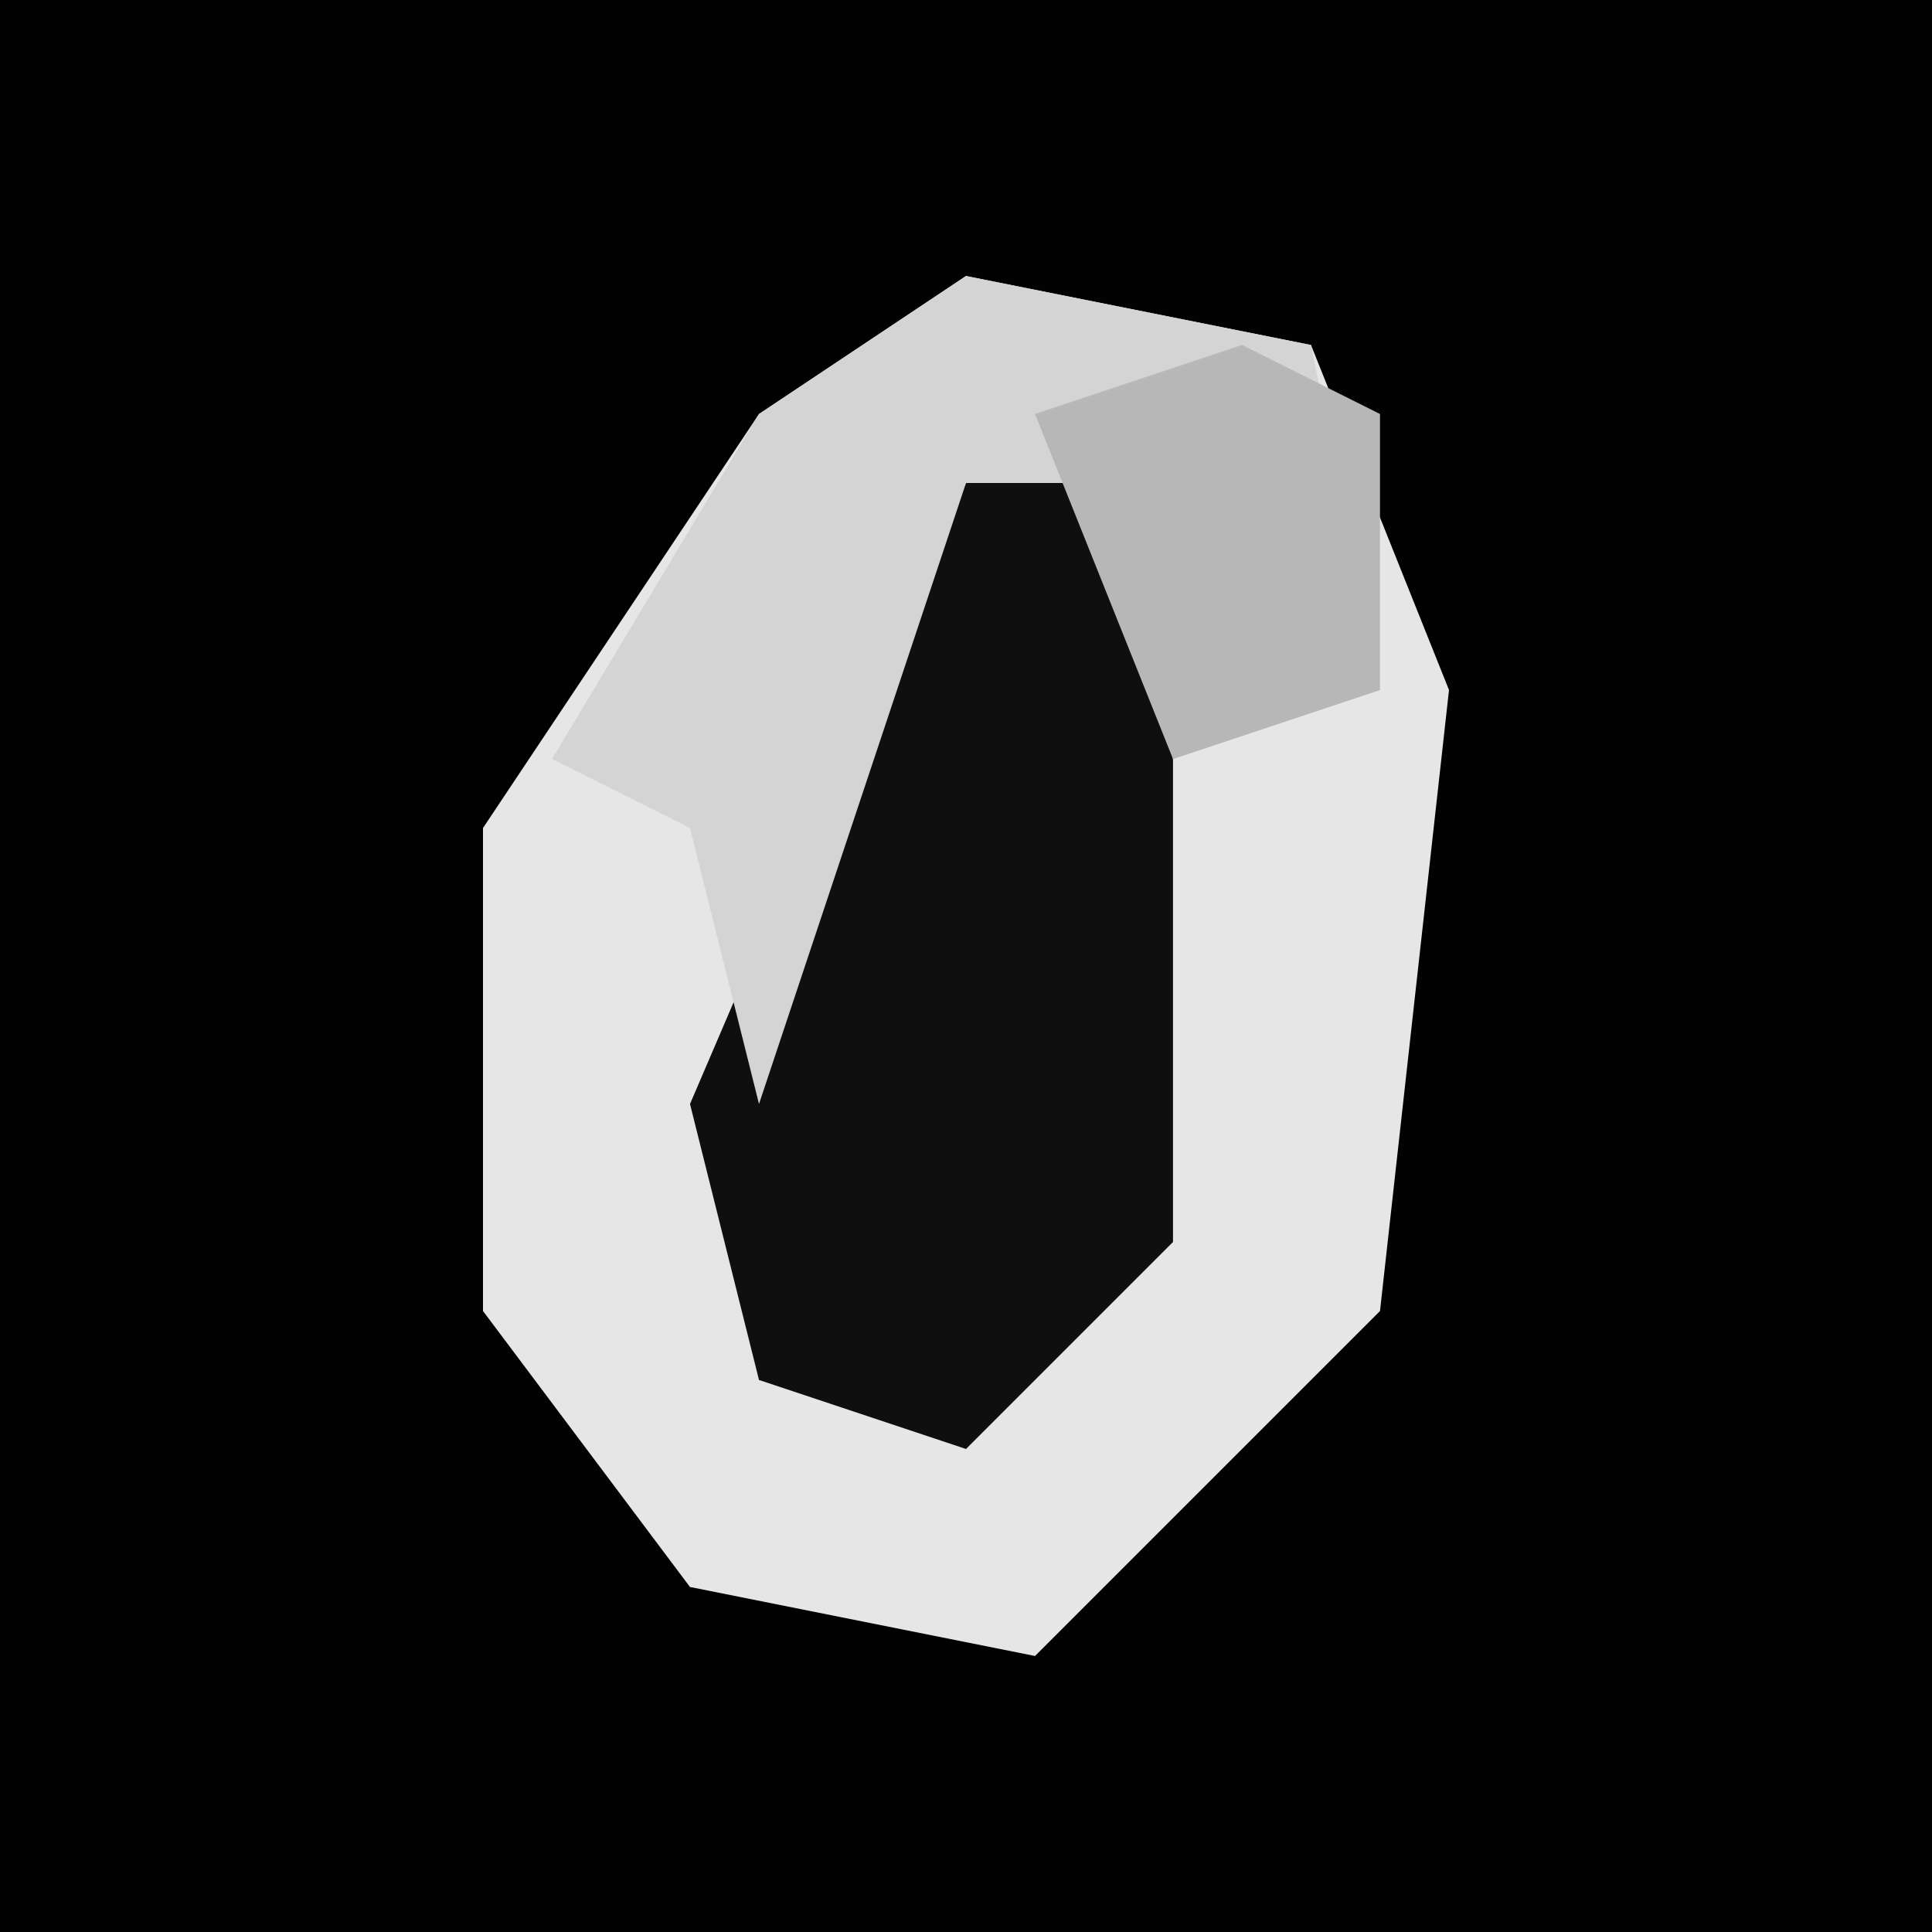 <?xml version="1.0" encoding="UTF-8"?>
<svg version="1.1" xmlns="http://www.w3.org/2000/svg" width="28" height="28">
<path d="M0,0 L28,0 L28,28 L0,28 Z " fill="#020202" transform="translate(0,0)"/>
<path d="M0,0 L5,1 L7,6 L6,15 L1,20 L-4,19 L-7,15 L-7,8 L-3,2 Z " fill="#E6E6E6" transform="translate(14,4)"/>
<path d="M0,0 L2,0 L3,3 L3,11 L0,14 L-3,13 L-4,9 L-1,2 Z " fill="#0F0F0F" transform="translate(14,7)"/>
<path d="M0,0 L5,1 L6,6 L3,7 L2,3 L0,3 L-3,12 L-4,8 L-6,7 L-3,2 Z " fill="#D4D4D4" transform="translate(14,4)"/>
<path d="M0,0 L2,1 L2,5 L-1,6 L-3,1 Z " fill="#B7B7B7" transform="translate(18,5)"/>
</svg>
